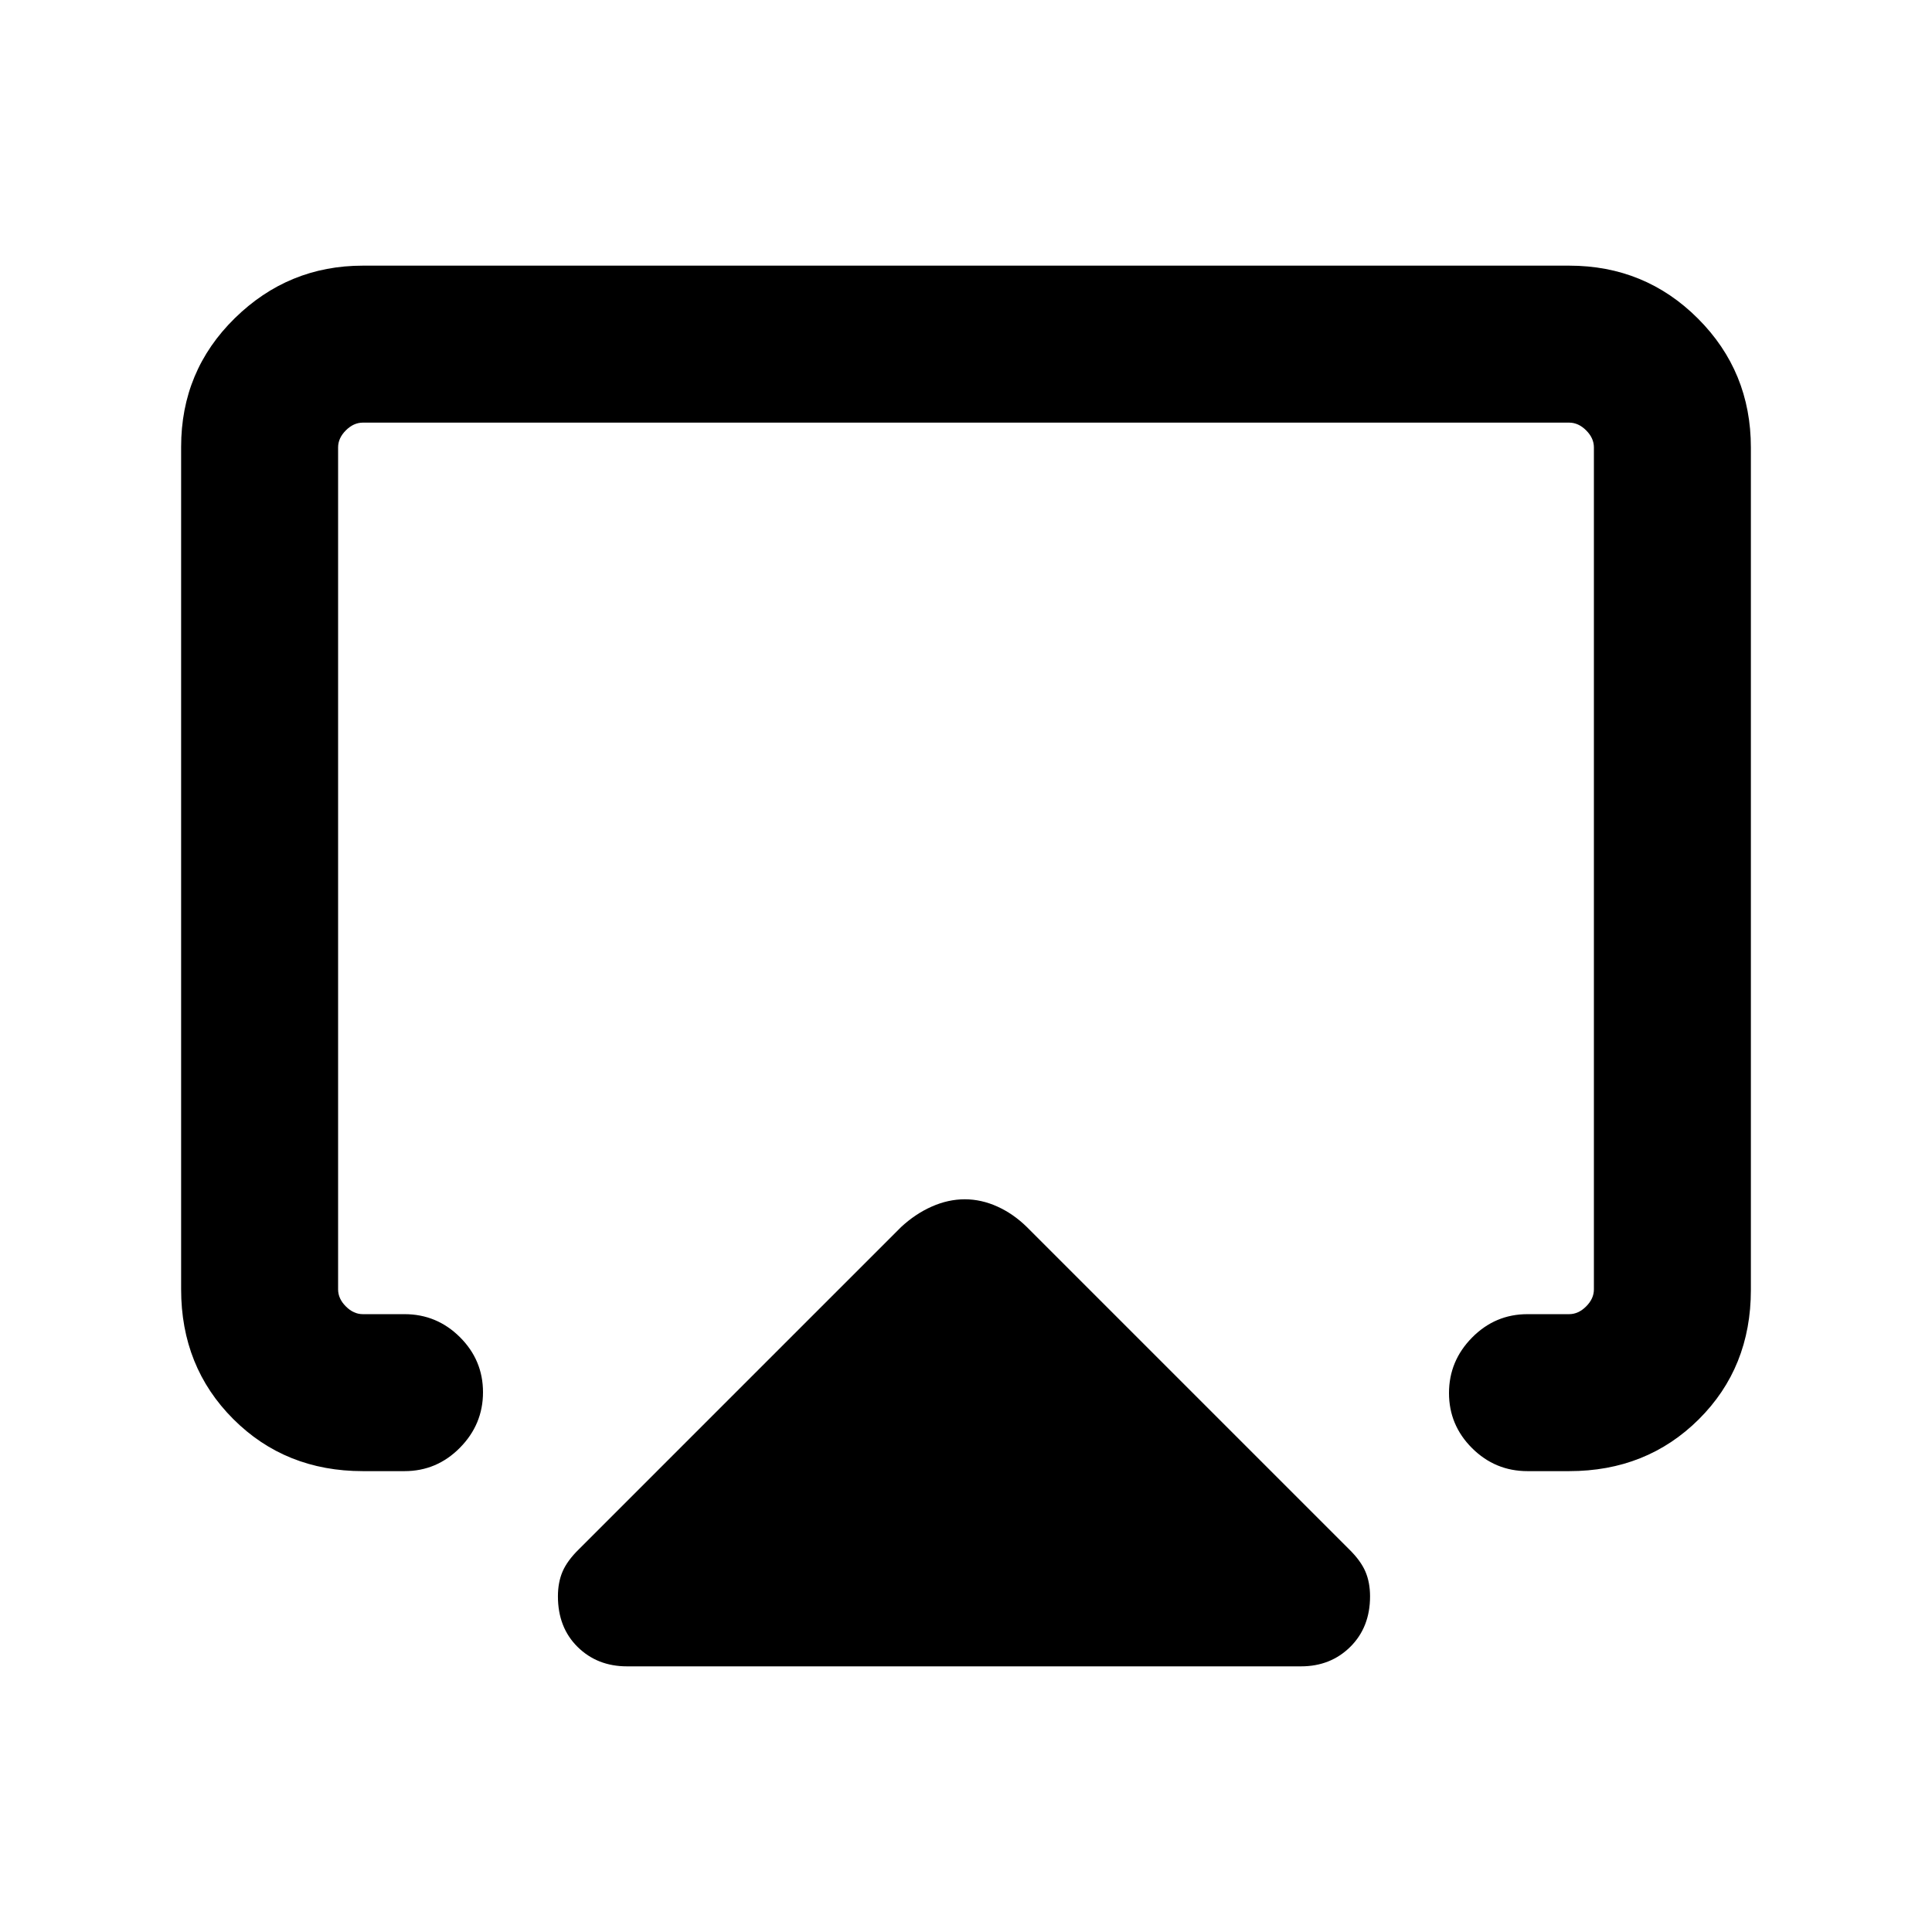 <svg xmlns="http://www.w3.org/2000/svg" height="20" viewBox="0 -960 960 960" width="20"><path d="M90-319.35v-418.62q0-37.75 26.64-63.89T180.31-828h599.38q37.73 0 64.02 26.3T870-737.65v418.62q0 38.55-25.89 64.29Q818.22-229 779.69-229H759q-16.05 0-27.53-11.42Q720-251.84 720-267.8q0-15.97 11.47-27.58Q742.95-307 759-307h20.69q4.62 0 8.46-3.85 3.85-3.84 3.85-8.46v-418.38q0-4.62-3.85-8.46-3.84-3.85-8.46-3.85H180.31q-4.62 0-8.46 3.85-3.85 3.84-3.85 8.46v418.38q0 4.62 3.85 8.46 3.84 3.85 8.46 3.85H201q16.05 0 27.53 11.42Q240-284.16 240-268.2q0 15.97-11.47 27.58Q217.05-229 201-229h-20.69q-38.53 0-64.42-25.9Q90-280.81 90-319.35ZM311.54-132q-14.74 0-24.53-9.65-9.78-9.65-9.78-25.16 0-6.95 2.33-12.35 2.33-5.39 8.14-11.08l159.99-159.99q7.12-6.62 15.29-10.23 8.17-3.62 16.41-3.62t16.22 3.62q7.98 3.61 14.7 10.23L670.3-190.24q5.81 5.7 8.14 11.1 2.33 5.41 2.33 12.37 0 15.31-9.78 25.04-9.79 9.73-24.53 9.73H311.54ZM480-490Z"/></svg>
